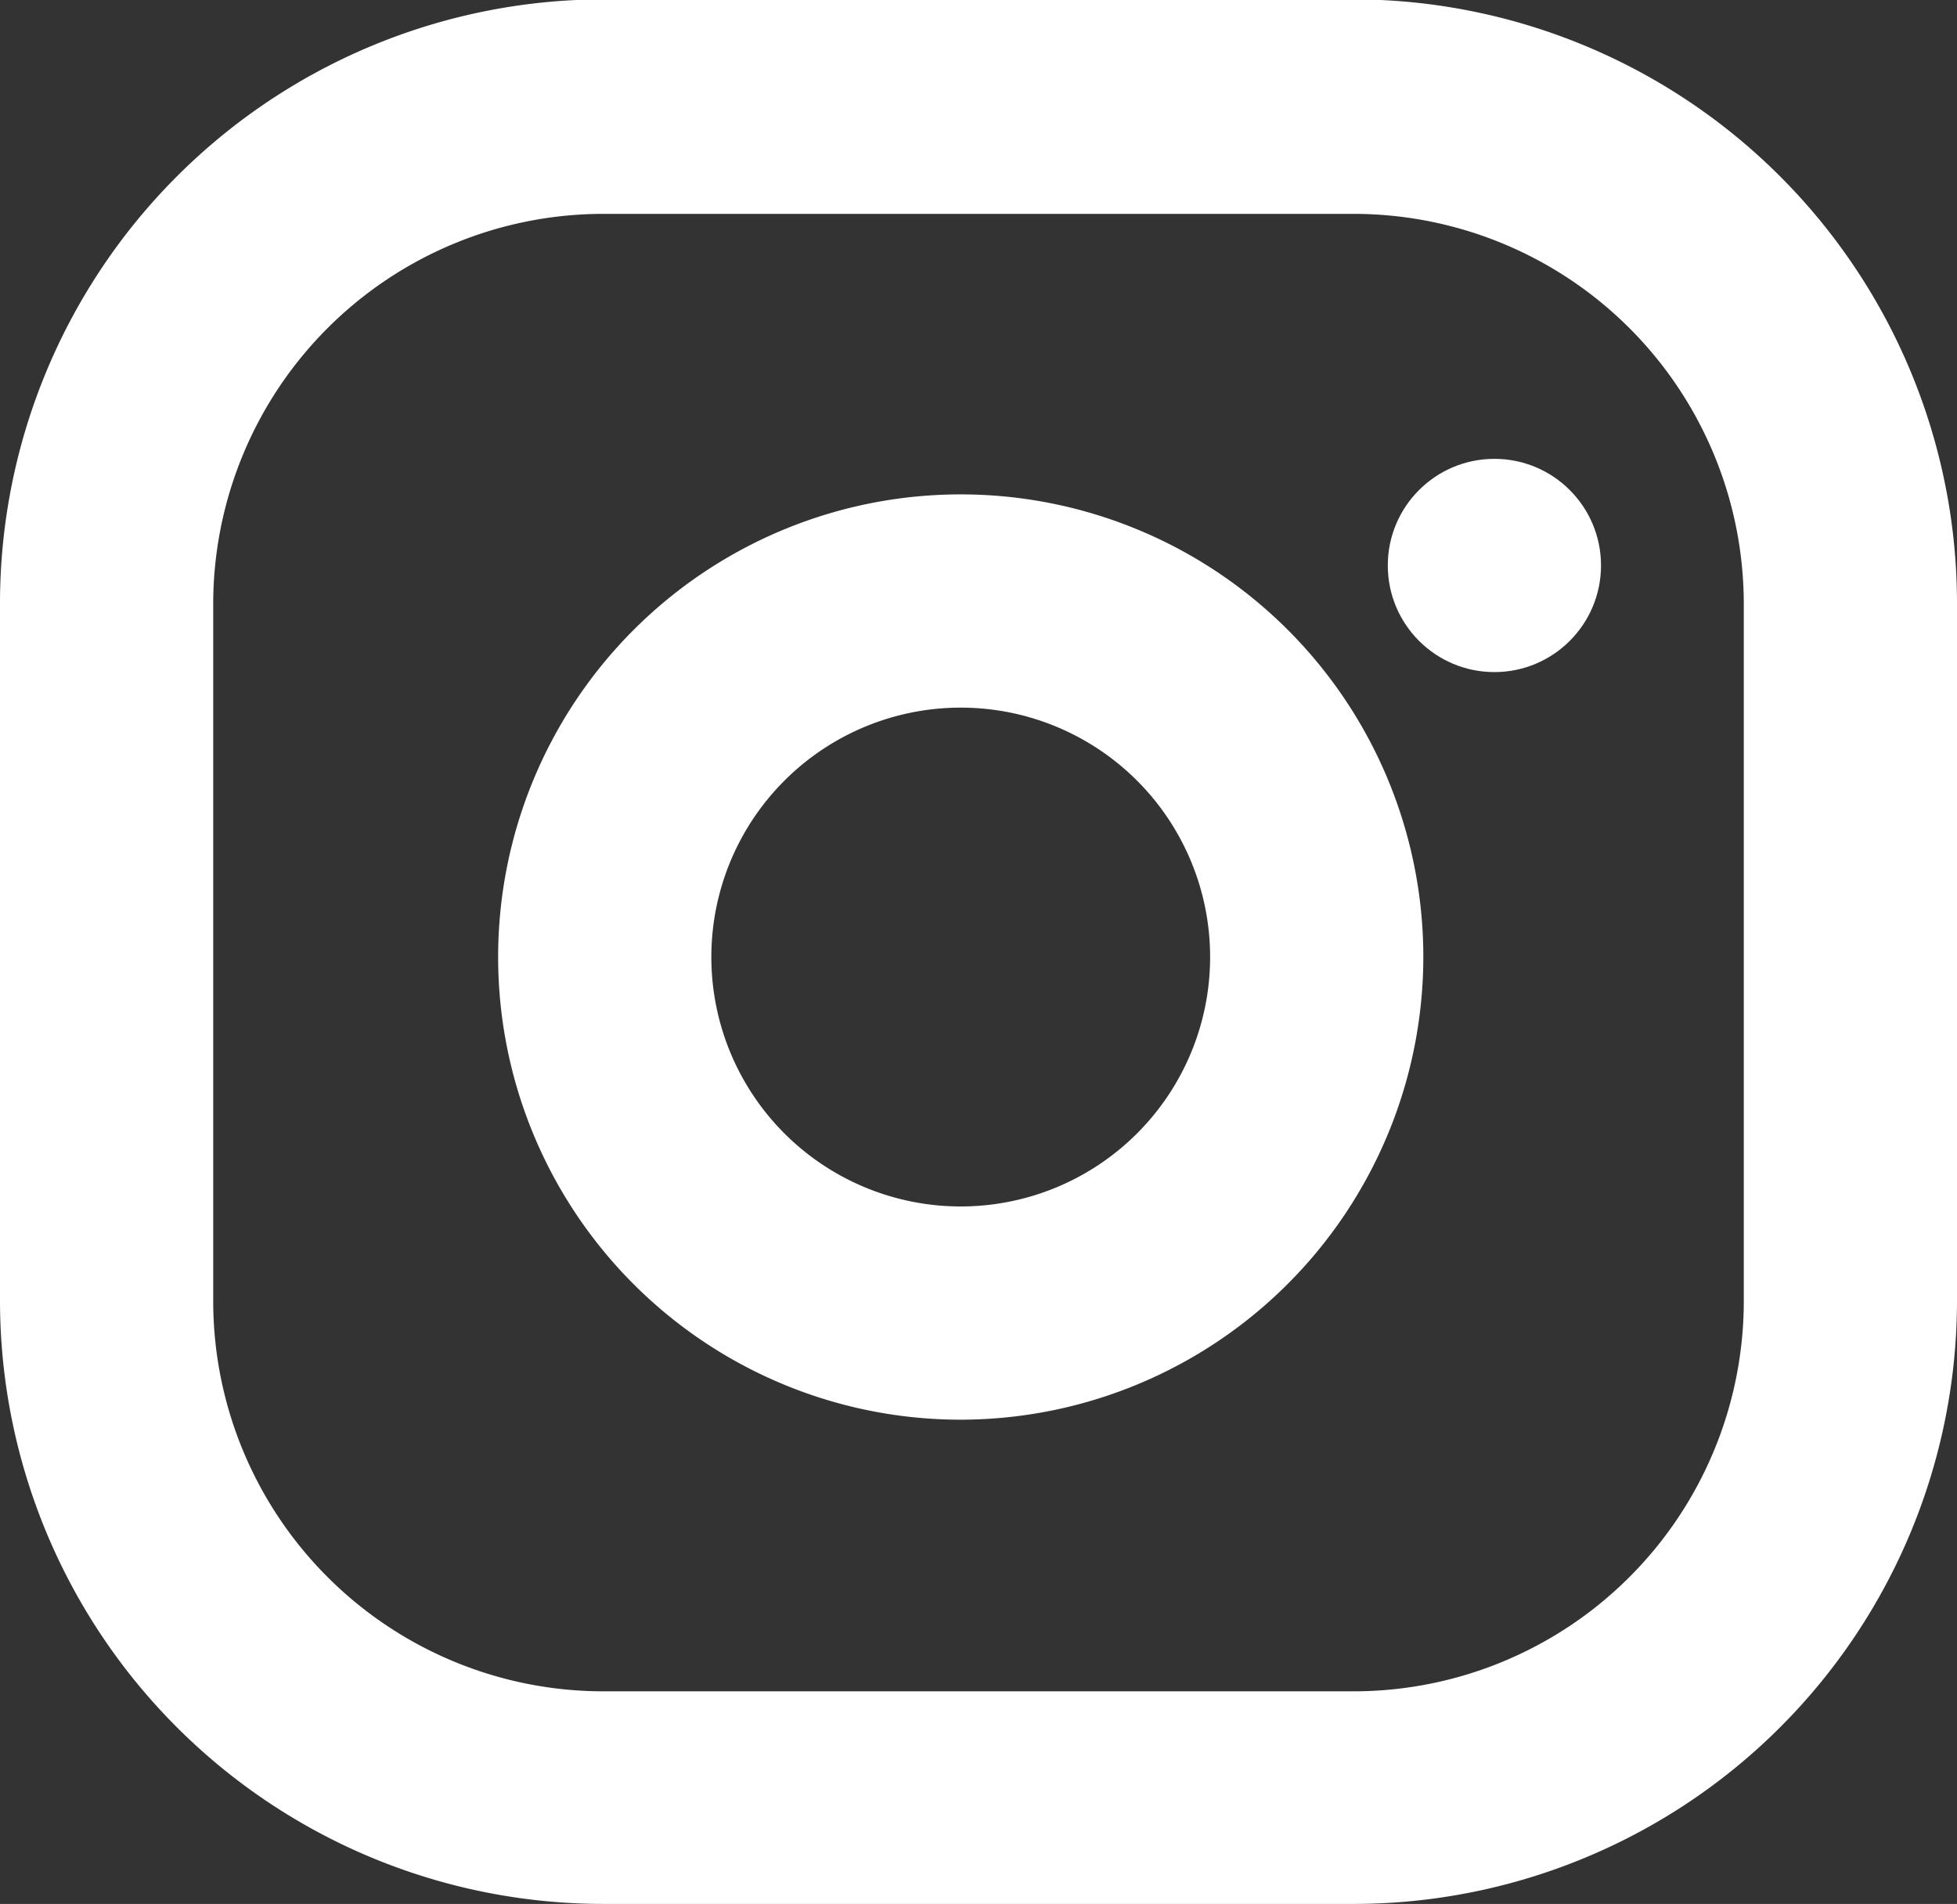 <svg id="Capa_1" data-name="Capa 1" xmlns="http://www.w3.org/2000/svg" viewBox="0 0 30.84 30"><rect x="0" y="0" width="30.84" height="30" fill="#333333" stroke="none"/><defs><style>.cls-1{fill:#fff;}</style></defs><title>instagram</title><path class="cls-1" d="M280.51,410.71H268.67a9.51,9.51,0,0,1-9.5-9.5v-11a9.52,9.52,0,0,1,9.5-9.51h11.84a9.52,9.52,0,0,1,9.5,9.51v11A9.51,9.51,0,0,1,280.51,410.71Zm-11.84-26.63a6.15,6.15,0,0,0-6.14,6.14v11a6.15,6.15,0,0,0,6.14,6.14h11.84a6.15,6.15,0,0,0,6.14-6.14v-11a6.15,6.15,0,0,0-6.14-6.14Z" transform="translate(-259.17 -380.71)"/><path class="cls-1" d="M274.31,403.08a7.29,7.29,0,1,1,7.29-7.29A7.3,7.3,0,0,1,274.31,403.08Zm0-11.22a3.93,3.93,0,1,0,3.93,3.93A3.93,3.93,0,0,0,274.31,391.86Z" transform="translate(-259.17 -380.71)"/><circle class="cls-1" cx="23.55" cy="8.91" r="1.68"/></svg>